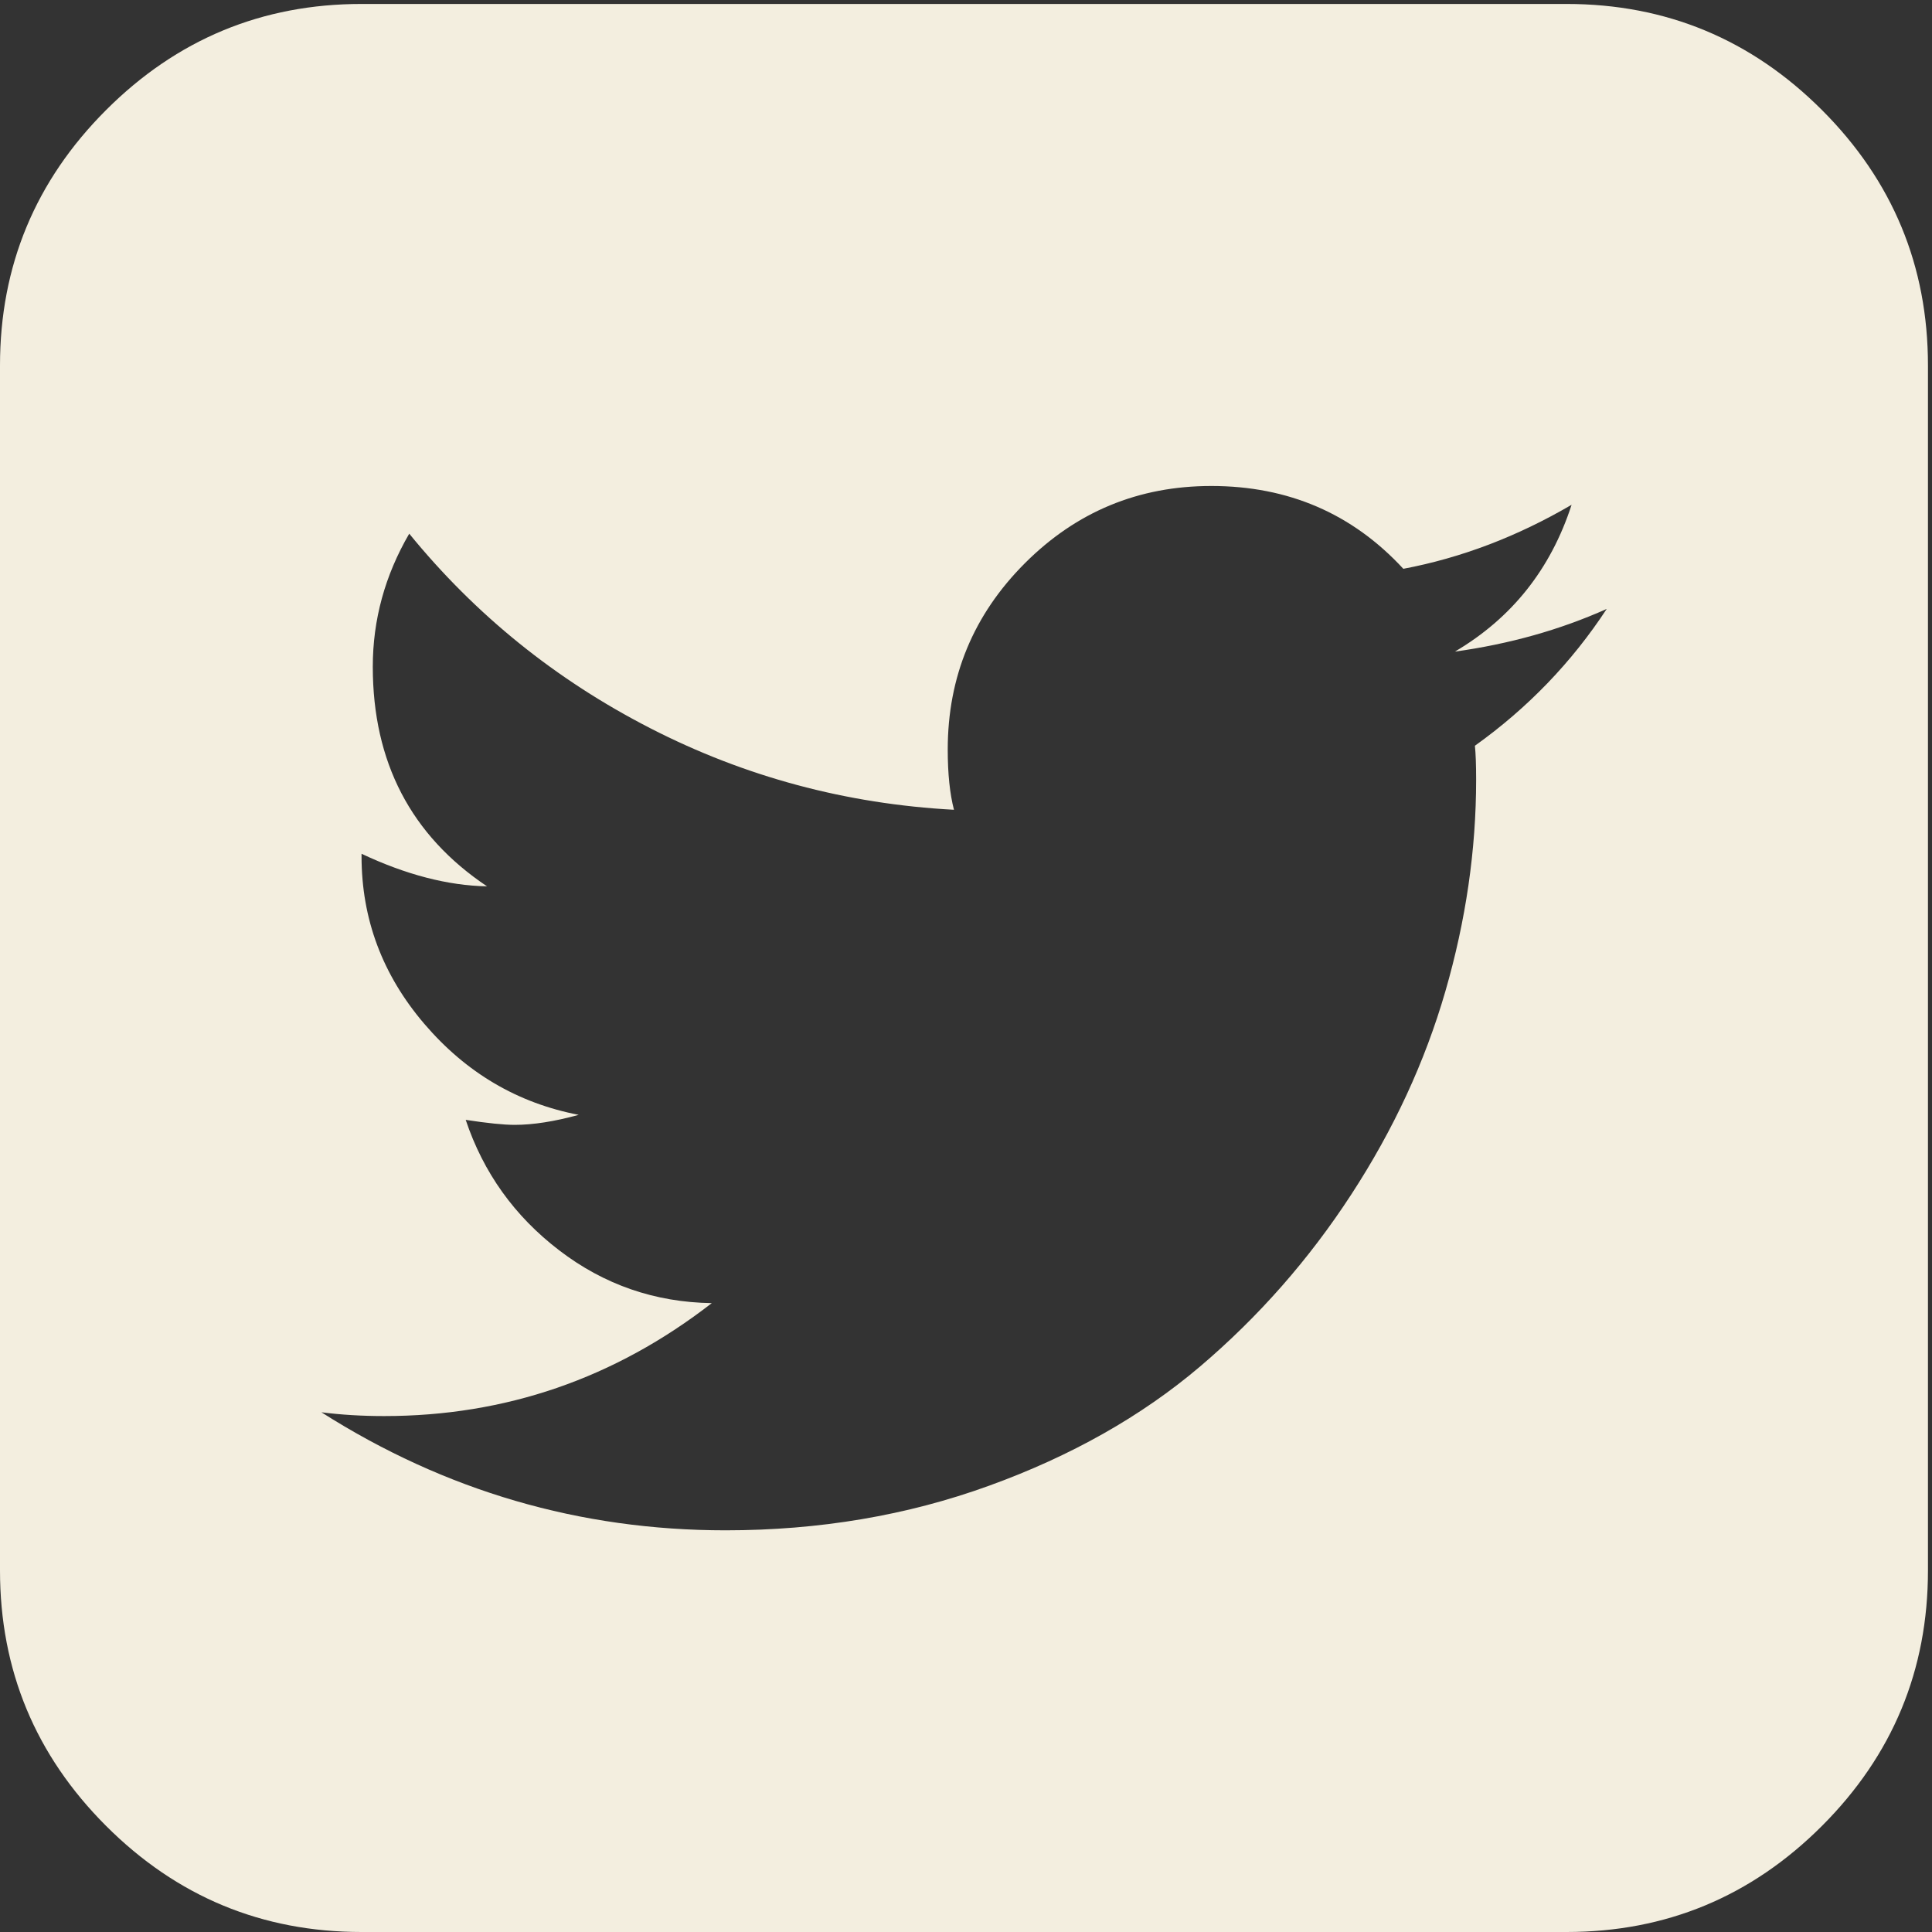 <svg width="22" height="22" viewBox="0 0 22 22" fill="none" xmlns="http://www.w3.org/2000/svg">
<rect x="0" y="0" width="22" height="22" fill="#333333" stroke="none"/>
<path d="M20.747 1.253C19.942 0.448 18.972 0.045 17.838 0.045H4.117C2.983 0.045 2.013 0.448 1.208 1.253C0.403 2.058 0 3.028 0 4.161V17.883C0 19.017 0.403 19.987 1.208 20.792C2.013 21.597 2.983 22 4.117 22H17.838C18.972 22 19.942 21.597 20.747 20.792C21.552 19.987 21.954 19.017 21.954 17.883V4.161C21.954 3.028 21.552 2.058 20.747 1.253ZM16.795 8.492C16.804 8.578 16.809 8.707 16.809 8.878C16.809 9.679 16.692 10.482 16.459 11.287C16.226 12.092 15.868 12.864 15.387 13.602C14.906 14.341 14.332 14.994 13.665 15.561C12.998 16.127 12.197 16.58 11.263 16.918C10.33 17.257 9.329 17.426 8.262 17.426C6.604 17.426 5.07 16.978 3.66 16.082C3.888 16.111 4.127 16.125 4.374 16.125C5.756 16.125 6.999 15.697 8.105 14.839C7.457 14.829 6.878 14.629 6.368 14.238C5.858 13.848 5.504 13.352 5.303 12.752C5.551 12.79 5.737 12.809 5.861 12.809C6.07 12.809 6.313 12.771 6.59 12.695C5.894 12.561 5.308 12.216 4.832 11.659C4.355 11.101 4.117 10.465 4.117 9.75V9.722C4.622 9.96 5.098 10.084 5.546 10.093C4.679 9.512 4.245 8.678 4.245 7.592C4.245 7.058 4.383 6.553 4.66 6.077C5.413 7.001 6.328 7.74 7.404 8.292C8.481 8.845 9.634 9.155 10.863 9.221C10.816 9.04 10.792 8.812 10.792 8.535C10.792 7.706 11.085 6.999 11.671 6.413C12.257 5.827 12.964 5.534 13.793 5.534C14.67 5.534 15.399 5.848 15.98 6.477C16.638 6.353 17.277 6.11 17.896 5.748C17.658 6.482 17.214 7.039 16.567 7.42C17.186 7.334 17.762 7.173 18.296 6.934C17.896 7.544 17.395 8.063 16.795 8.492Z" fill="#F3EEDF"/>
</svg>
